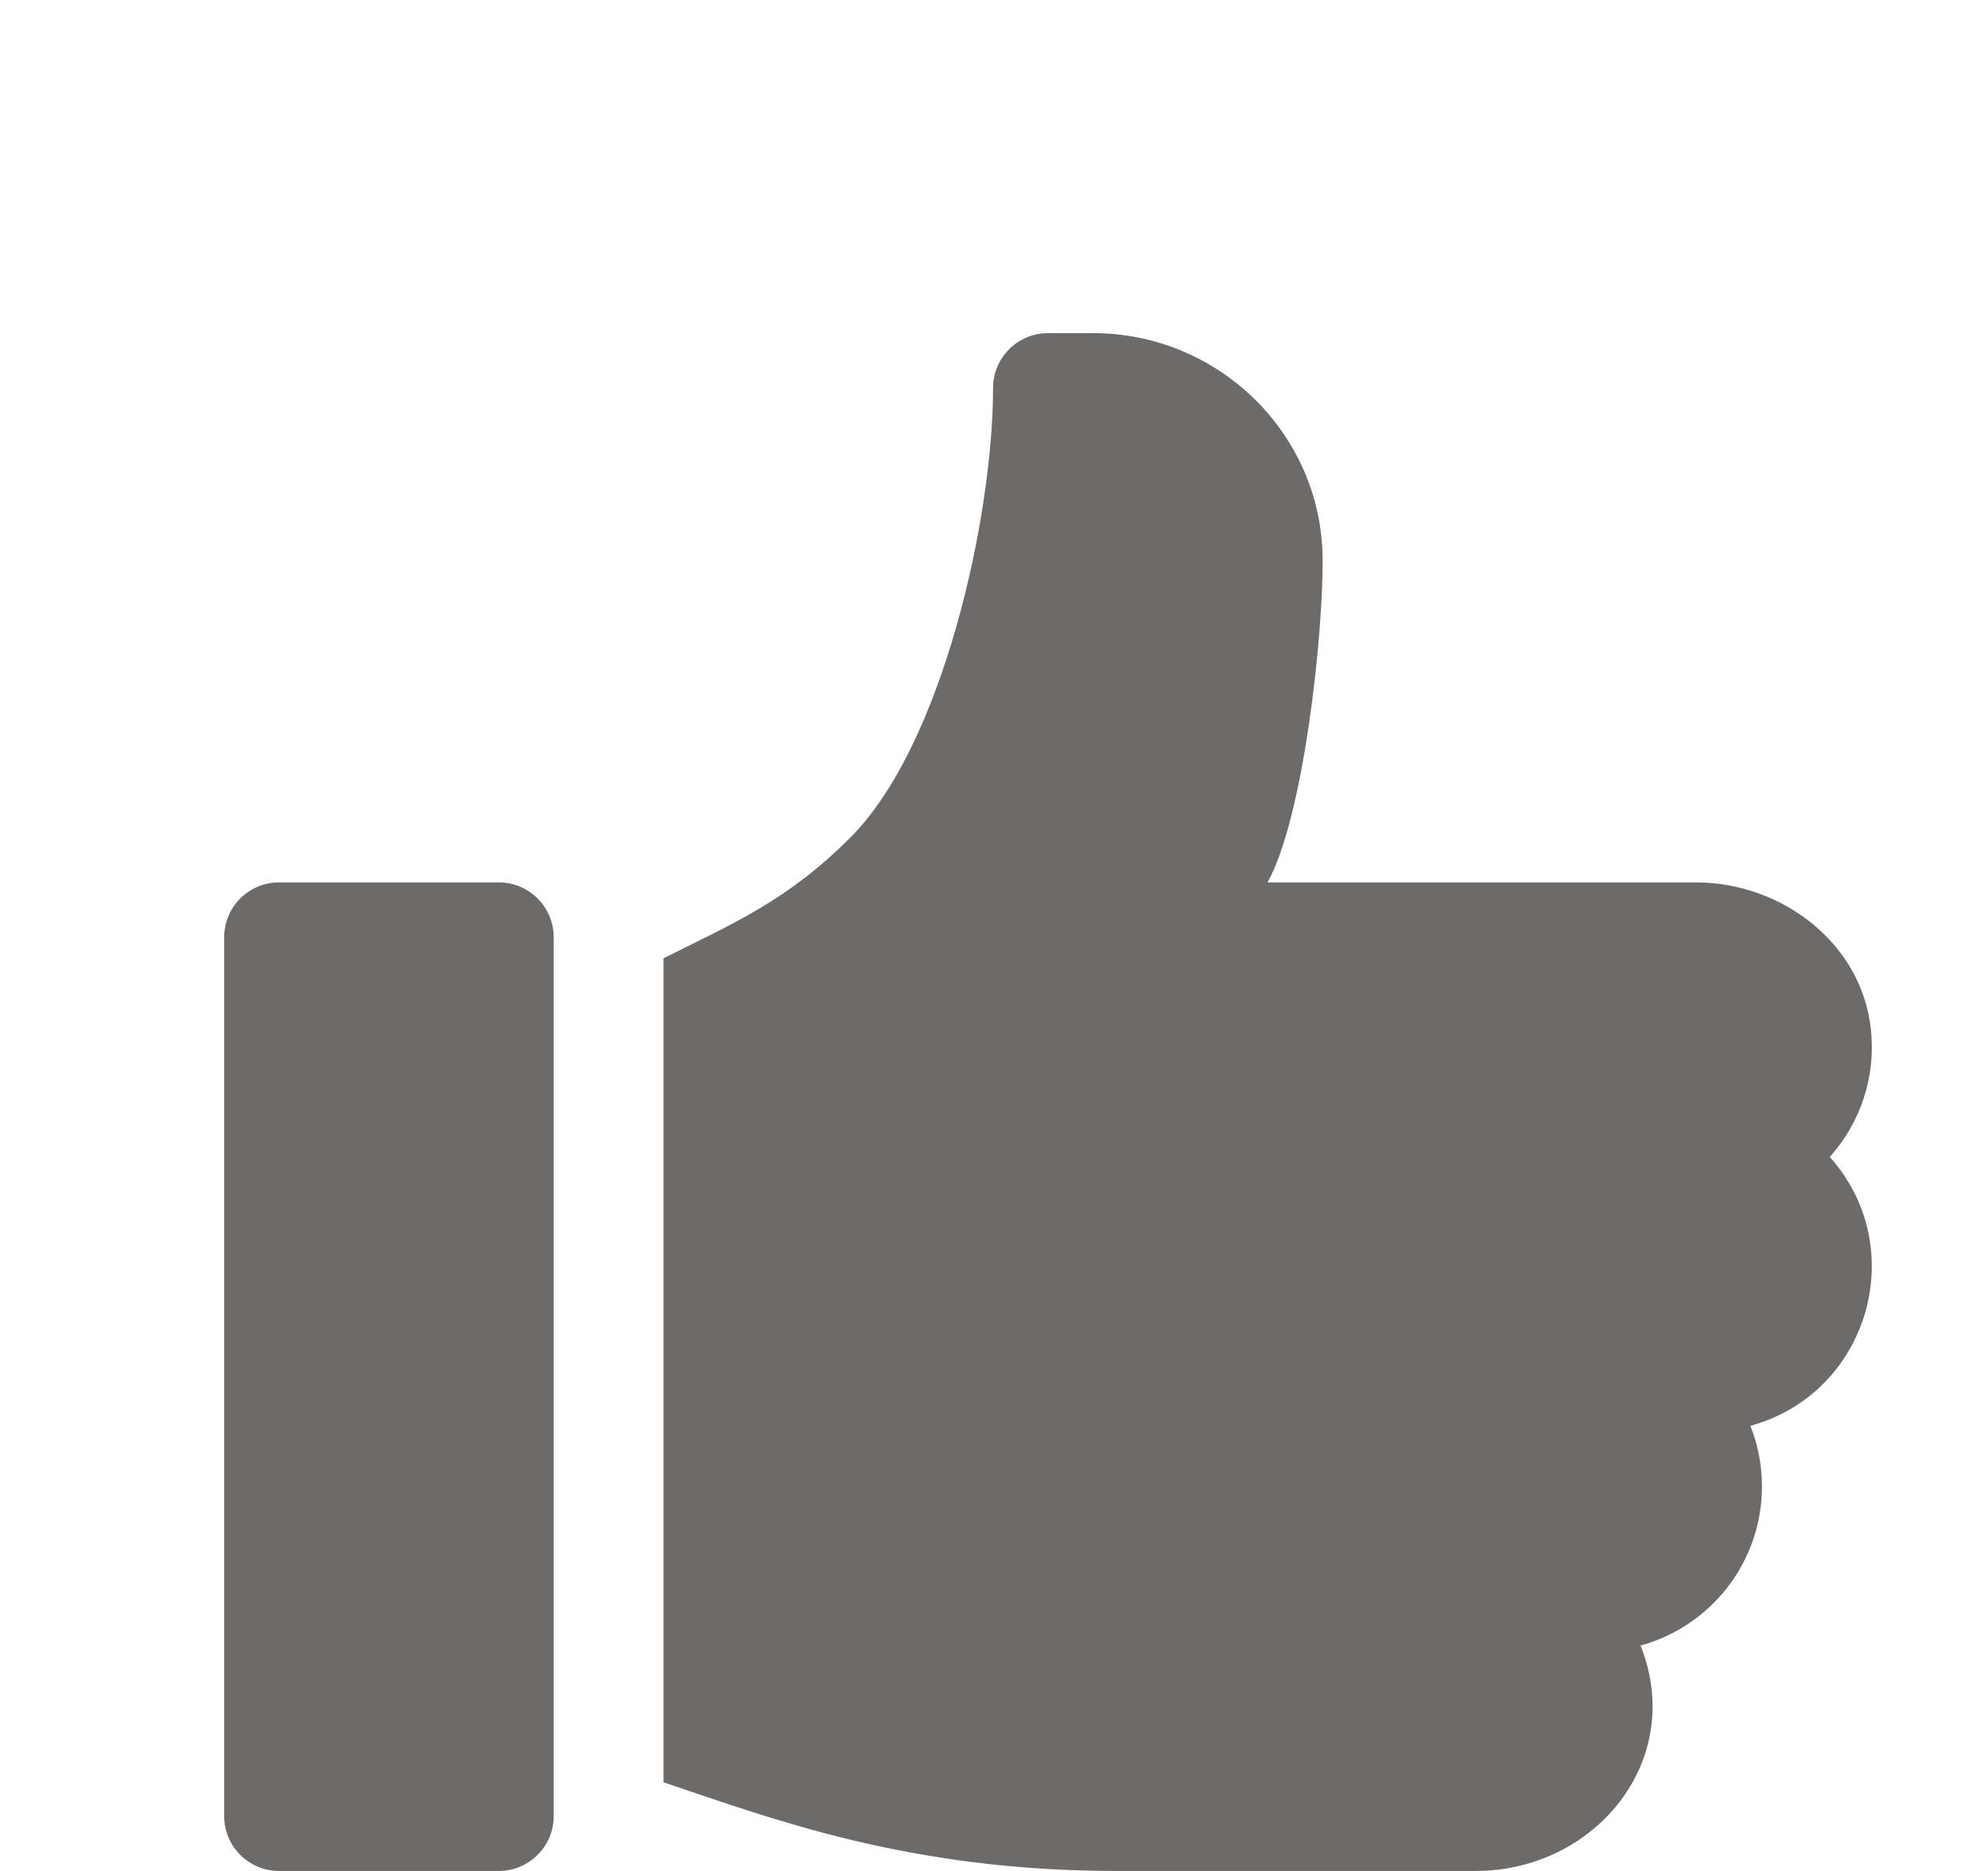 <svg width="17" height="16" viewBox="0 0 17 16" fill="none" xmlns="http://www.w3.org/2000/svg">
<g clip-path="url(#clip0)">
<path d="M4.265 7.546H2.386C2.127 7.546 1.917 7.756 1.917 8.016V15.53C1.917 15.79 2.127 16 2.386 16H4.265C4.524 16 4.735 15.79 4.735 15.53V8.016C4.735 7.756 4.524 7.546 4.265 7.546Z" fill="#6C6B6A"/>
<path d="M15.997 8.791C15.914 8.062 15.234 7.546 14.501 7.546H10.839C11.15 6.989 11.317 5.413 11.31 4.769C11.297 3.703 10.415 2.849 9.349 2.849H8.962C8.702 2.849 8.492 3.059 8.492 3.319C8.492 4.405 8.069 6.365 7.271 7.163C6.735 7.7 6.276 7.894 5.674 8.195V15.242C6.595 15.55 7.765 16 9.548 16H12.62C13.633 16 14.421 15.062 14.029 14.072C14.627 13.909 15.067 13.361 15.067 12.712C15.067 12.529 15.032 12.354 14.968 12.193C15.975 11.919 16.346 10.675 15.647 9.894C15.904 9.607 16.046 9.215 15.997 8.791Z" fill="#6C6B6A"/>
</g>
<defs>
<clipPath id="clip0">
<rect width="16" height="16" fill="white" transform="translate(0.961)"/>
</clipPath>
</defs>
</svg>
